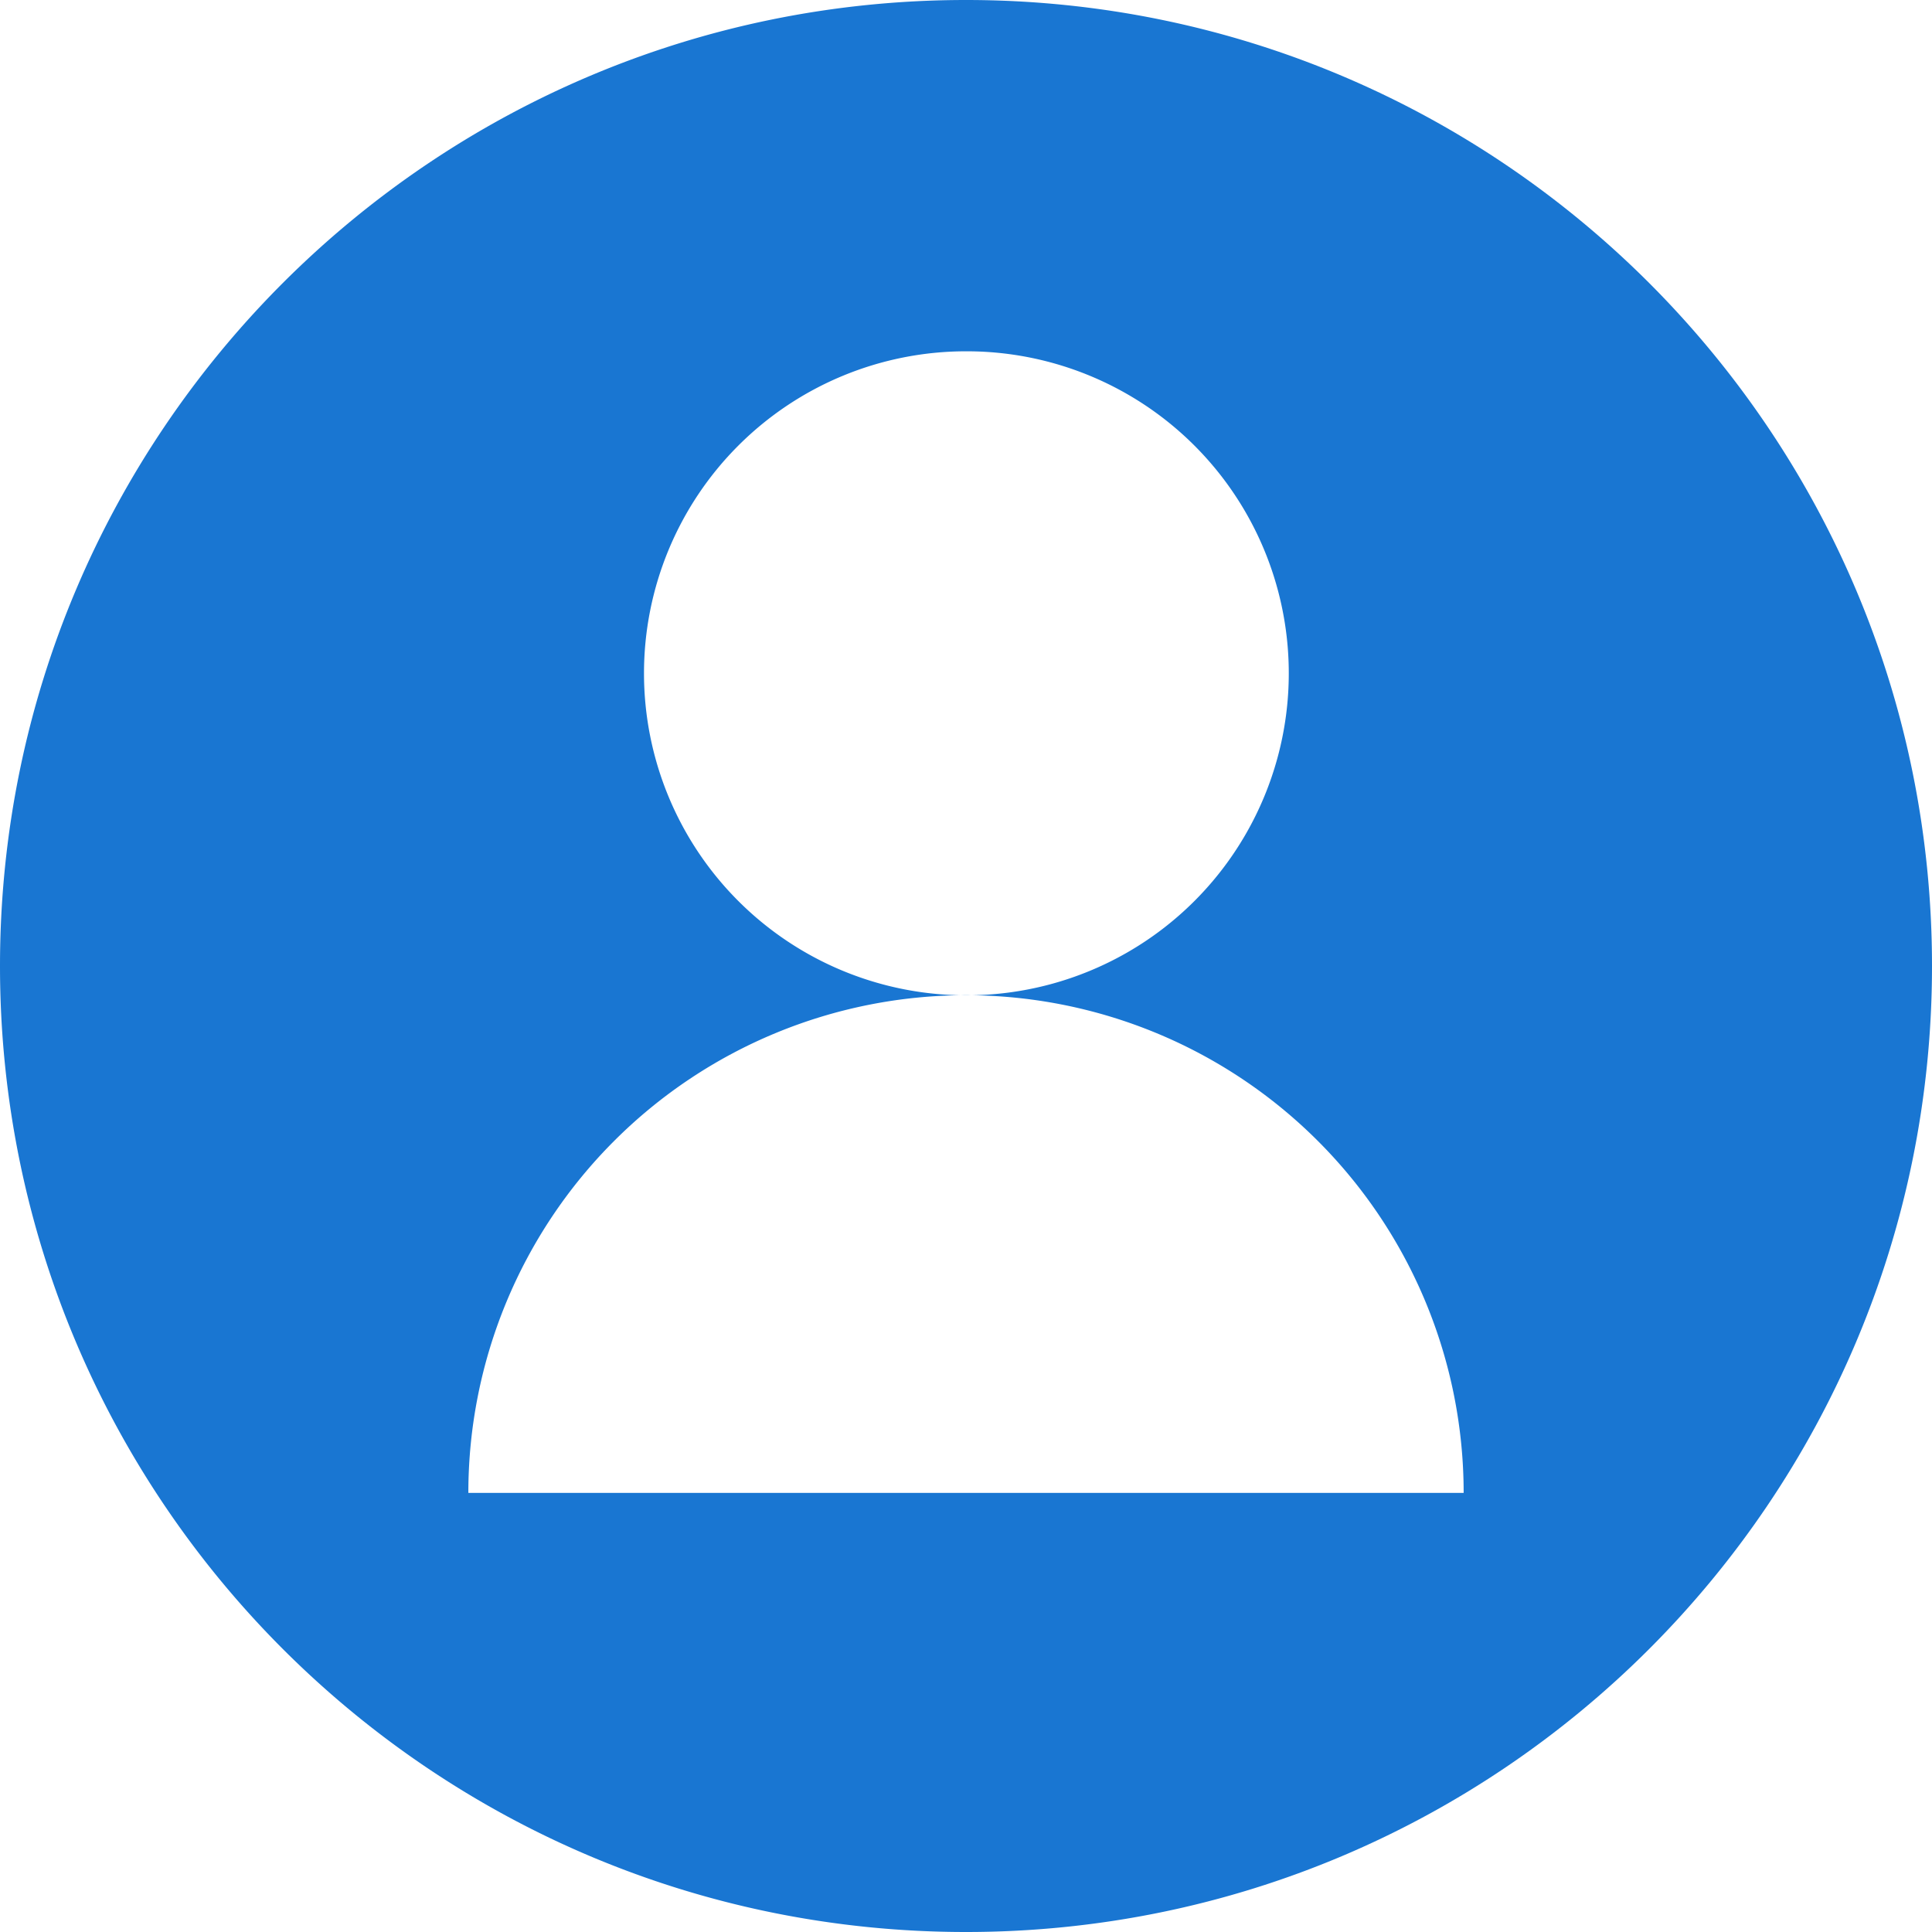 <?xml version="1.0" standalone="no"?><!DOCTYPE svg PUBLIC "-//W3C//DTD SVG 1.1//EN" "http://www.w3.org/Graphics/SVG/1.1/DTD/svg11.dtd"><svg t="1589372861052" class="icon" viewBox="0 0 1024 1024" version="1.1" xmlns="http://www.w3.org/2000/svg" p-id="6021" width="64" height="64" xmlns:xlink="http://www.w3.org/1999/xlink"><defs><style type="text/css"></style></defs><path d="M512 1024C229.205 1024 0 794.795 0 512S229.205 0 512 0s512 229.205 512 512-229.205 512-512 512z m0-496.47a170.667 170.667 0 1 0 0-341.333 170.667 170.667 0 0 0 0 341.334z m263.765 263.723a263.765 263.765 0 1 0-527.53 0h527.53z" p-id="6022" fill="#1976d2"></path></svg>